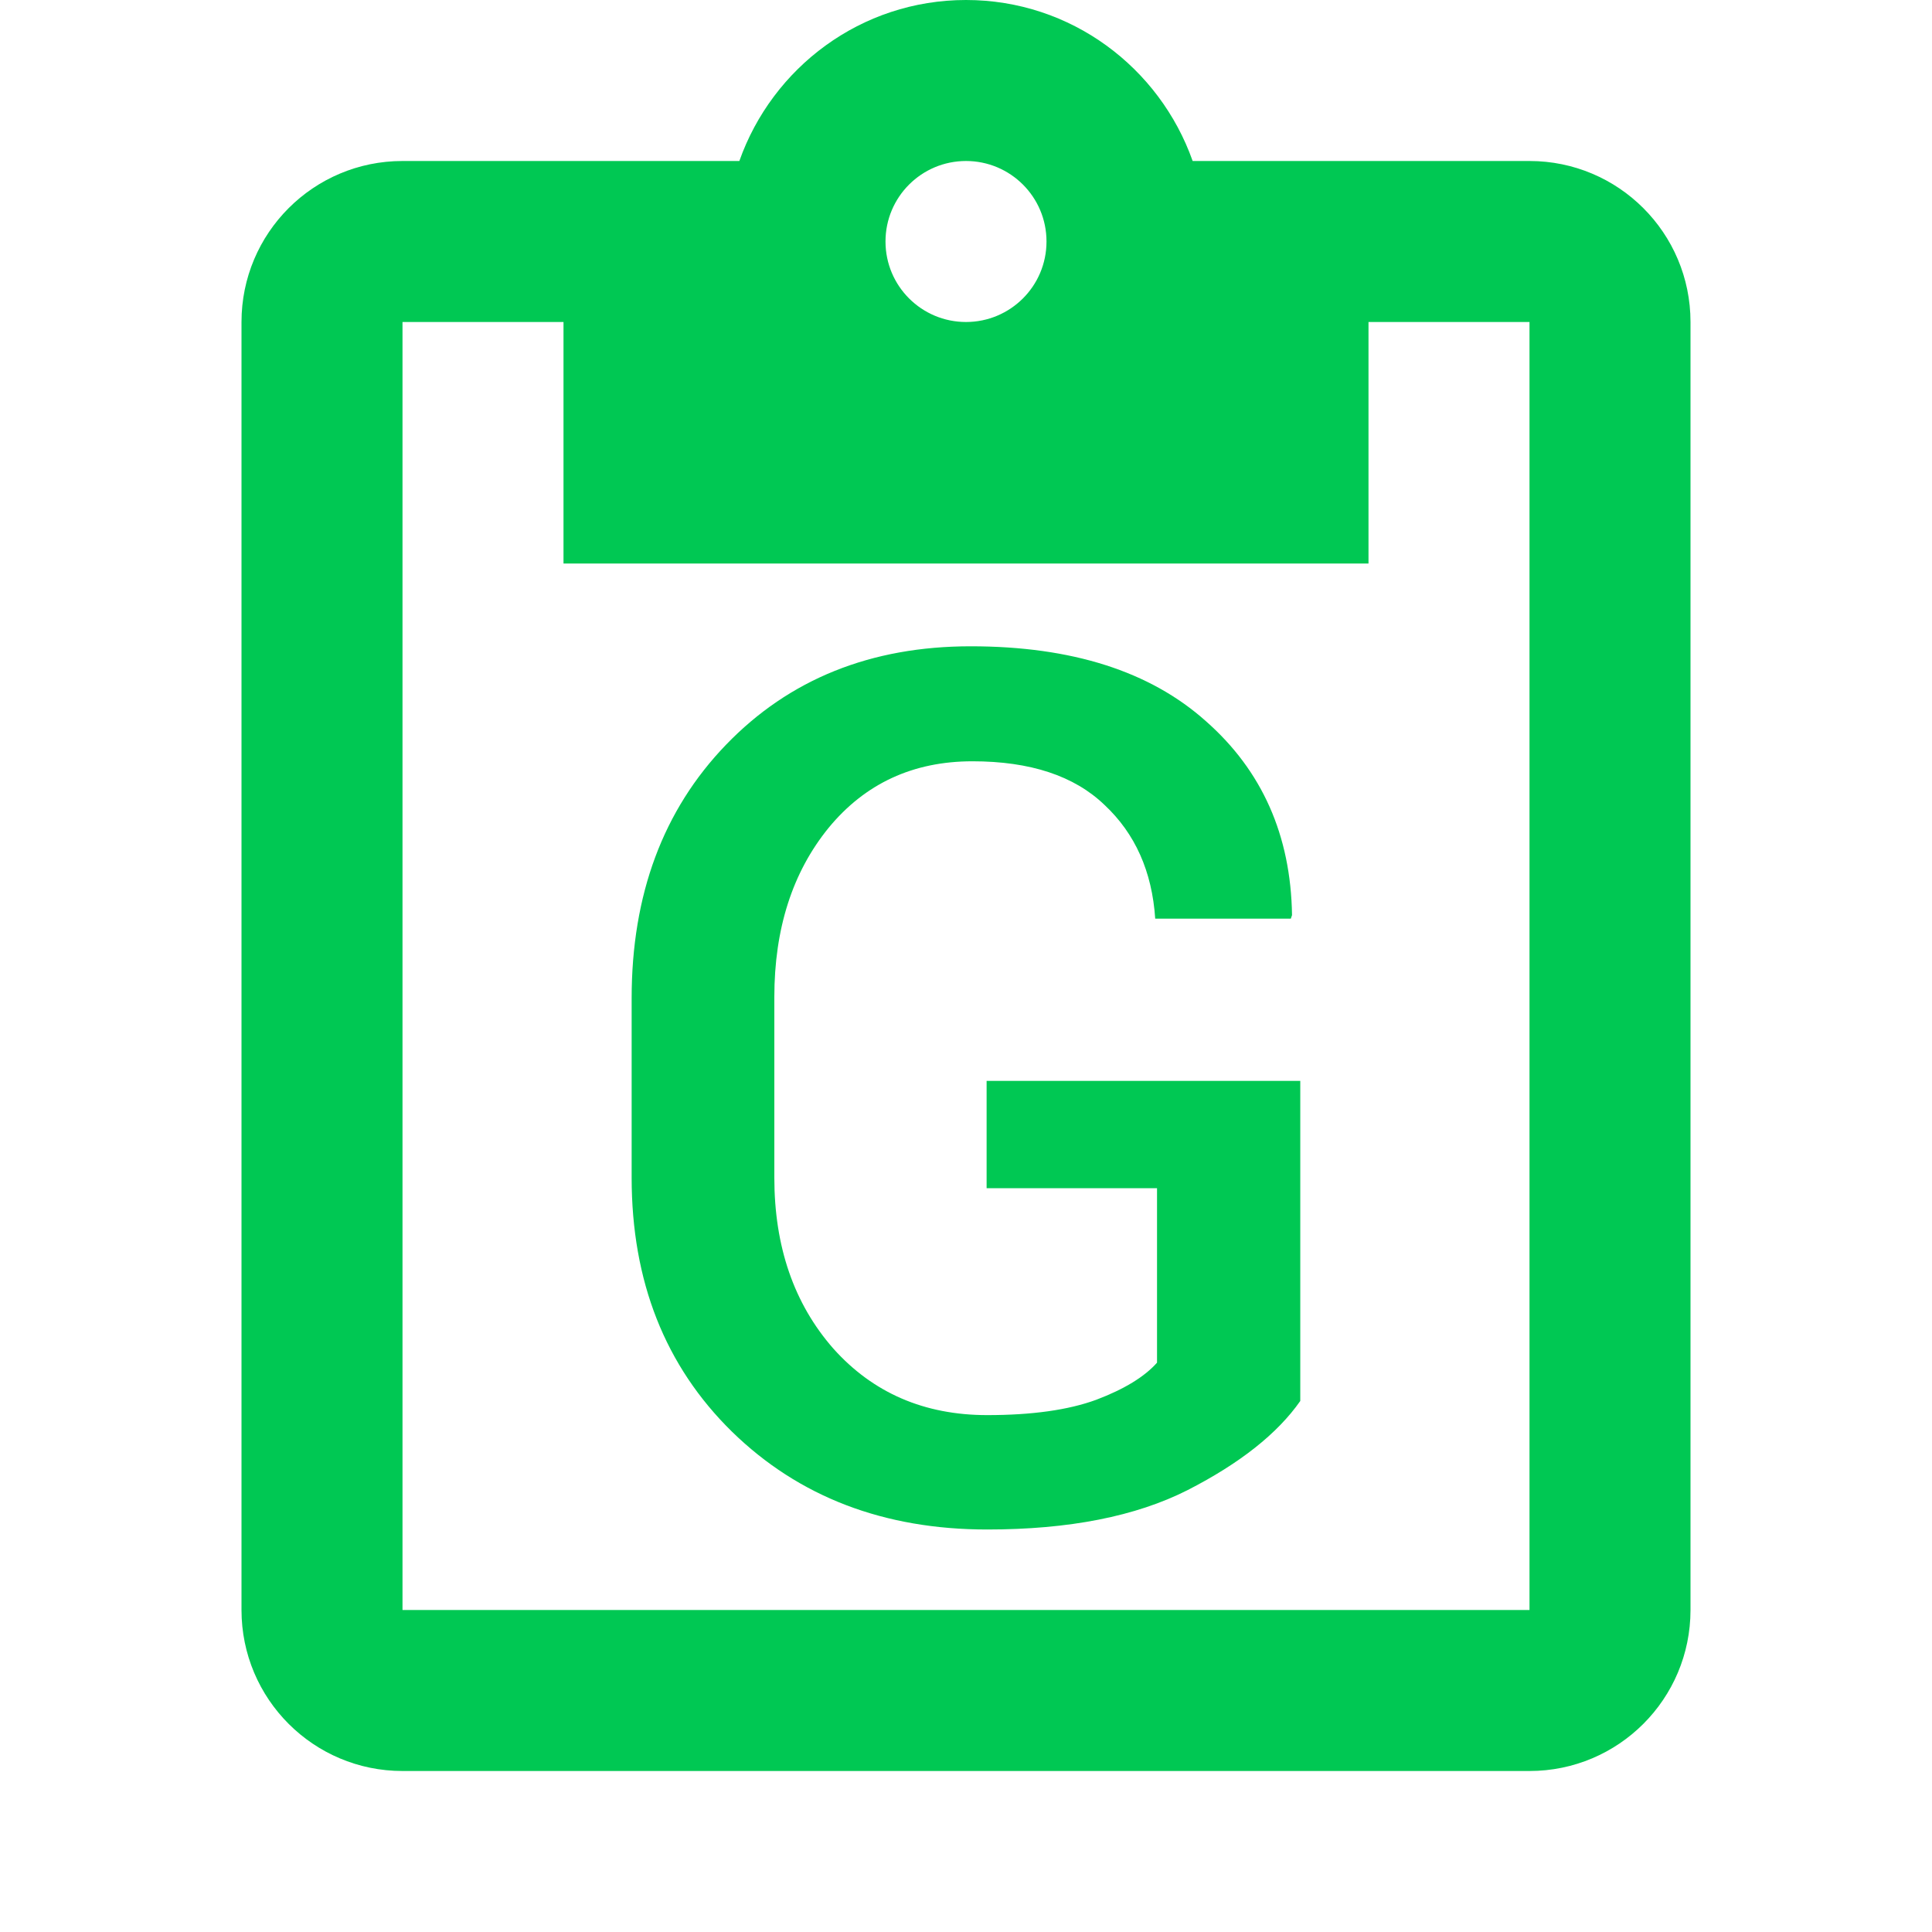 <?xml version="1.0" encoding="UTF-8" standalone="no"?>
<svg
   xmlns:dc="http://purl.org/dc/elements/1.1/"
   xmlns:cc="http://creativecommons.org/ns#"
   xmlns:rdf="http://www.w3.org/1999/02/22-rdf-syntax-ns#"
   xmlns:svg="http://www.w3.org/2000/svg"
   xmlns="http://www.w3.org/2000/svg"
   xmlns:sodipodi="http://sodipodi.sourceforge.net/DTD/sodipodi-0.dtd"
   xmlns:inkscape="http://www.inkscape.org/namespaces/inkscape"
   fill="#00C853"
   width="48"
   height="48"
   viewBox="0 0 48 48"
   id="svg2"
   version="1.1"
   inkscape:version="0.91 r13725"
   sodipodi:docname="glippy-panel.svg">
  <defs
     id="defs8" />
  <sodipodi:namedview
     pagecolor="#ffffff"
     bordercolor="#666666"
     borderopacity="1"
     objecttolerance="10"
     gridtolerance="10"
     guidetolerance="10"
     inkscape:pageopacity="0"
     inkscape:pageshadow="2"
     inkscape:window-width="1366"
     inkscape:window-height="713"
     id="namedview6"
     showgrid="false"
     inkscape:snap-bbox="true"
     inkscape:bbox-paths="true"
     inkscape:bbox-nodes="true"
     inkscape:snap-bbox-edge-midpoints="true"
     inkscape:snap-bbox-midpoints="true"
     inkscape:snap-object-midpoints="true"
     inkscape:snap-intersection-paths="true"
     inkscape:object-paths="true"
     inkscape:zoom="6.9532167"
     inkscape:cx="9.3237809"
     inkscape:cy="10.925499"
     inkscape:window-x="0"
     inkscape:window-y="30"
     inkscape:window-maximized="1"
     inkscape:current-layer="svg2"
     inkscape:snap-page="true" />
  <path
     d="M 24 0 C 21.39 0 19.189 1.68 18.369 4 L 10 4 C 7.79 4 6 5.79 6 8 L 6 40 C 6 42.21 7.79 44 10 44 L 38 44 C 40.21 44 42 42.21 42 40 L 42 8 C 42 5.79 40.21 4 38 4 L 29.631 4 C 28.811 1.68 26.61 0 24 0 z M 24 4 C 25.1 4 26 4.89 26 6 C 26 7.11 25.1 8 24 8 C 22.9 8 22 7.11 22 6 C 22 4.89 22.9 4 24 4 z M 10 8 L 14 8 L 14 14 L 34 14 L 34 8 L 38 8 L 38 40 L 10 40 L 10 8 z M 24.117 16.057 C 21.637 16.057 19.609 16.873 18.037 18.504 C 16.475 20.125 15.693 22.225 15.693 24.803 L 15.693 29.256 C 15.693 31.834 16.523 33.938 18.184 35.568 C 19.844 37.189 21.959 38 24.527 38 C 26.559 38 28.219 37.674 29.508 37.02 C 30.807 36.355 31.738 35.617 32.305 34.807 L 32.305 26.854 L 24.512 26.854 L 24.512 29.52 L 28.746 29.52 L 28.746 33.855 C 28.434 34.207 27.93 34.514 27.236 34.777 C 26.543 35.031 25.641 35.158 24.527 35.158 C 22.965 35.158 21.689 34.607 20.703 33.504 C 19.727 32.391 19.238 30.975 19.238 29.256 L 19.238 24.773 C 19.238 23.074 19.688 21.672 20.586 20.568 C 21.494 19.465 22.686 18.914 24.16 18.914 C 25.596 18.914 26.689 19.275 27.441 19.998 C 28.203 20.711 28.623 21.652 28.701 22.824 L 32.07 22.824 L 32.1 22.736 C 32.07 20.754 31.357 19.148 29.961 17.918 C 28.574 16.678 26.627 16.057 24.117 16.057 z "
     id="path4" />
</svg>
